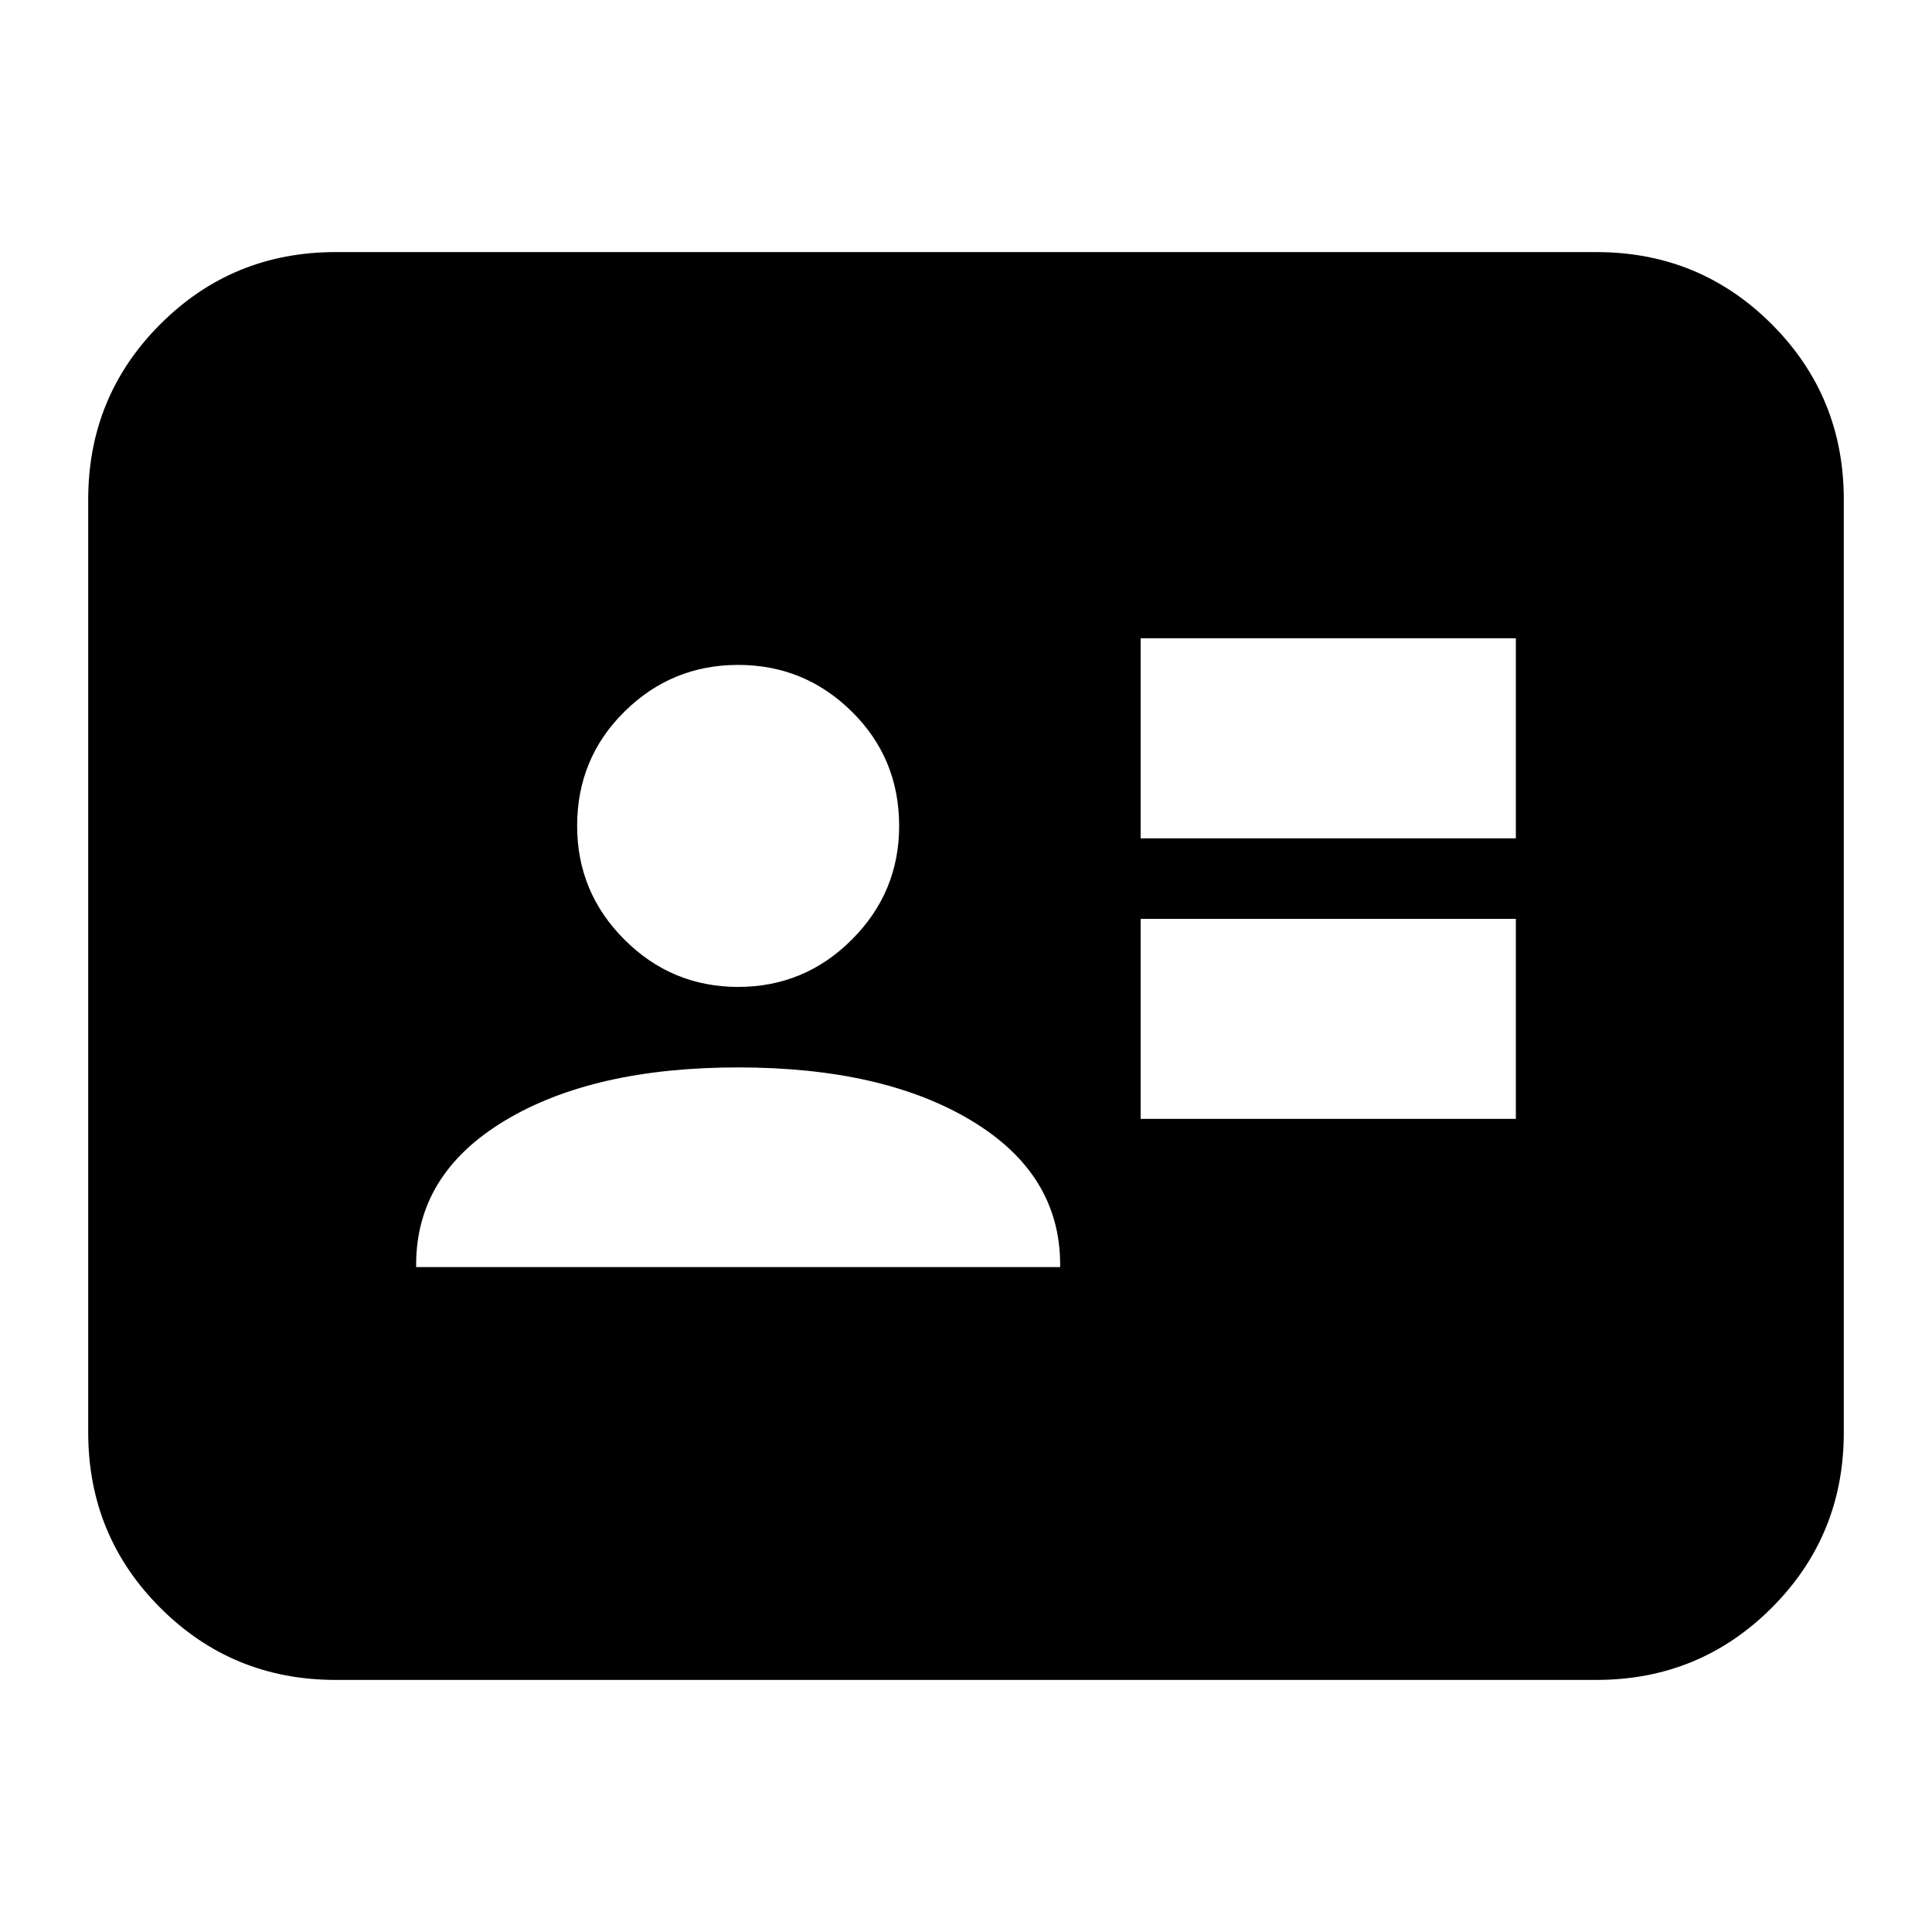 <svg xmlns="http://www.w3.org/2000/svg" height="24" viewBox="0 -960 960 960" width="24"><path d="M566.78-404.04h186.44v-99.39H566.78v99.39Zm0-139.39h186.44v-99.4H566.78v99.4Zm-360 213.04h320v-1.22q0-45-44-71.5t-116-26.5q-72 0-116 26.5t-44 71.5v1.22Zm160-139.22q33 0 56.5-23.5t23.5-56.5q0-33.56-23.5-56.78t-56.5-23.22q-33 0-56.5 23.22t-23.5 56.78q0 33 23.5 56.5t56.5 23.5Zm-200 344.35q-51.3 0-87.13-35.83-35.82-35.83-35.82-87.13v-463.56q0-51.3 35.82-87.13 35.83-35.83 87.13-35.83h626.44q51.3 0 87.13 35.83 35.82 35.83 35.82 87.13v463.56q0 51.3-35.82 87.13-35.83 35.83-87.13 35.83H166.78Z"/></svg>
